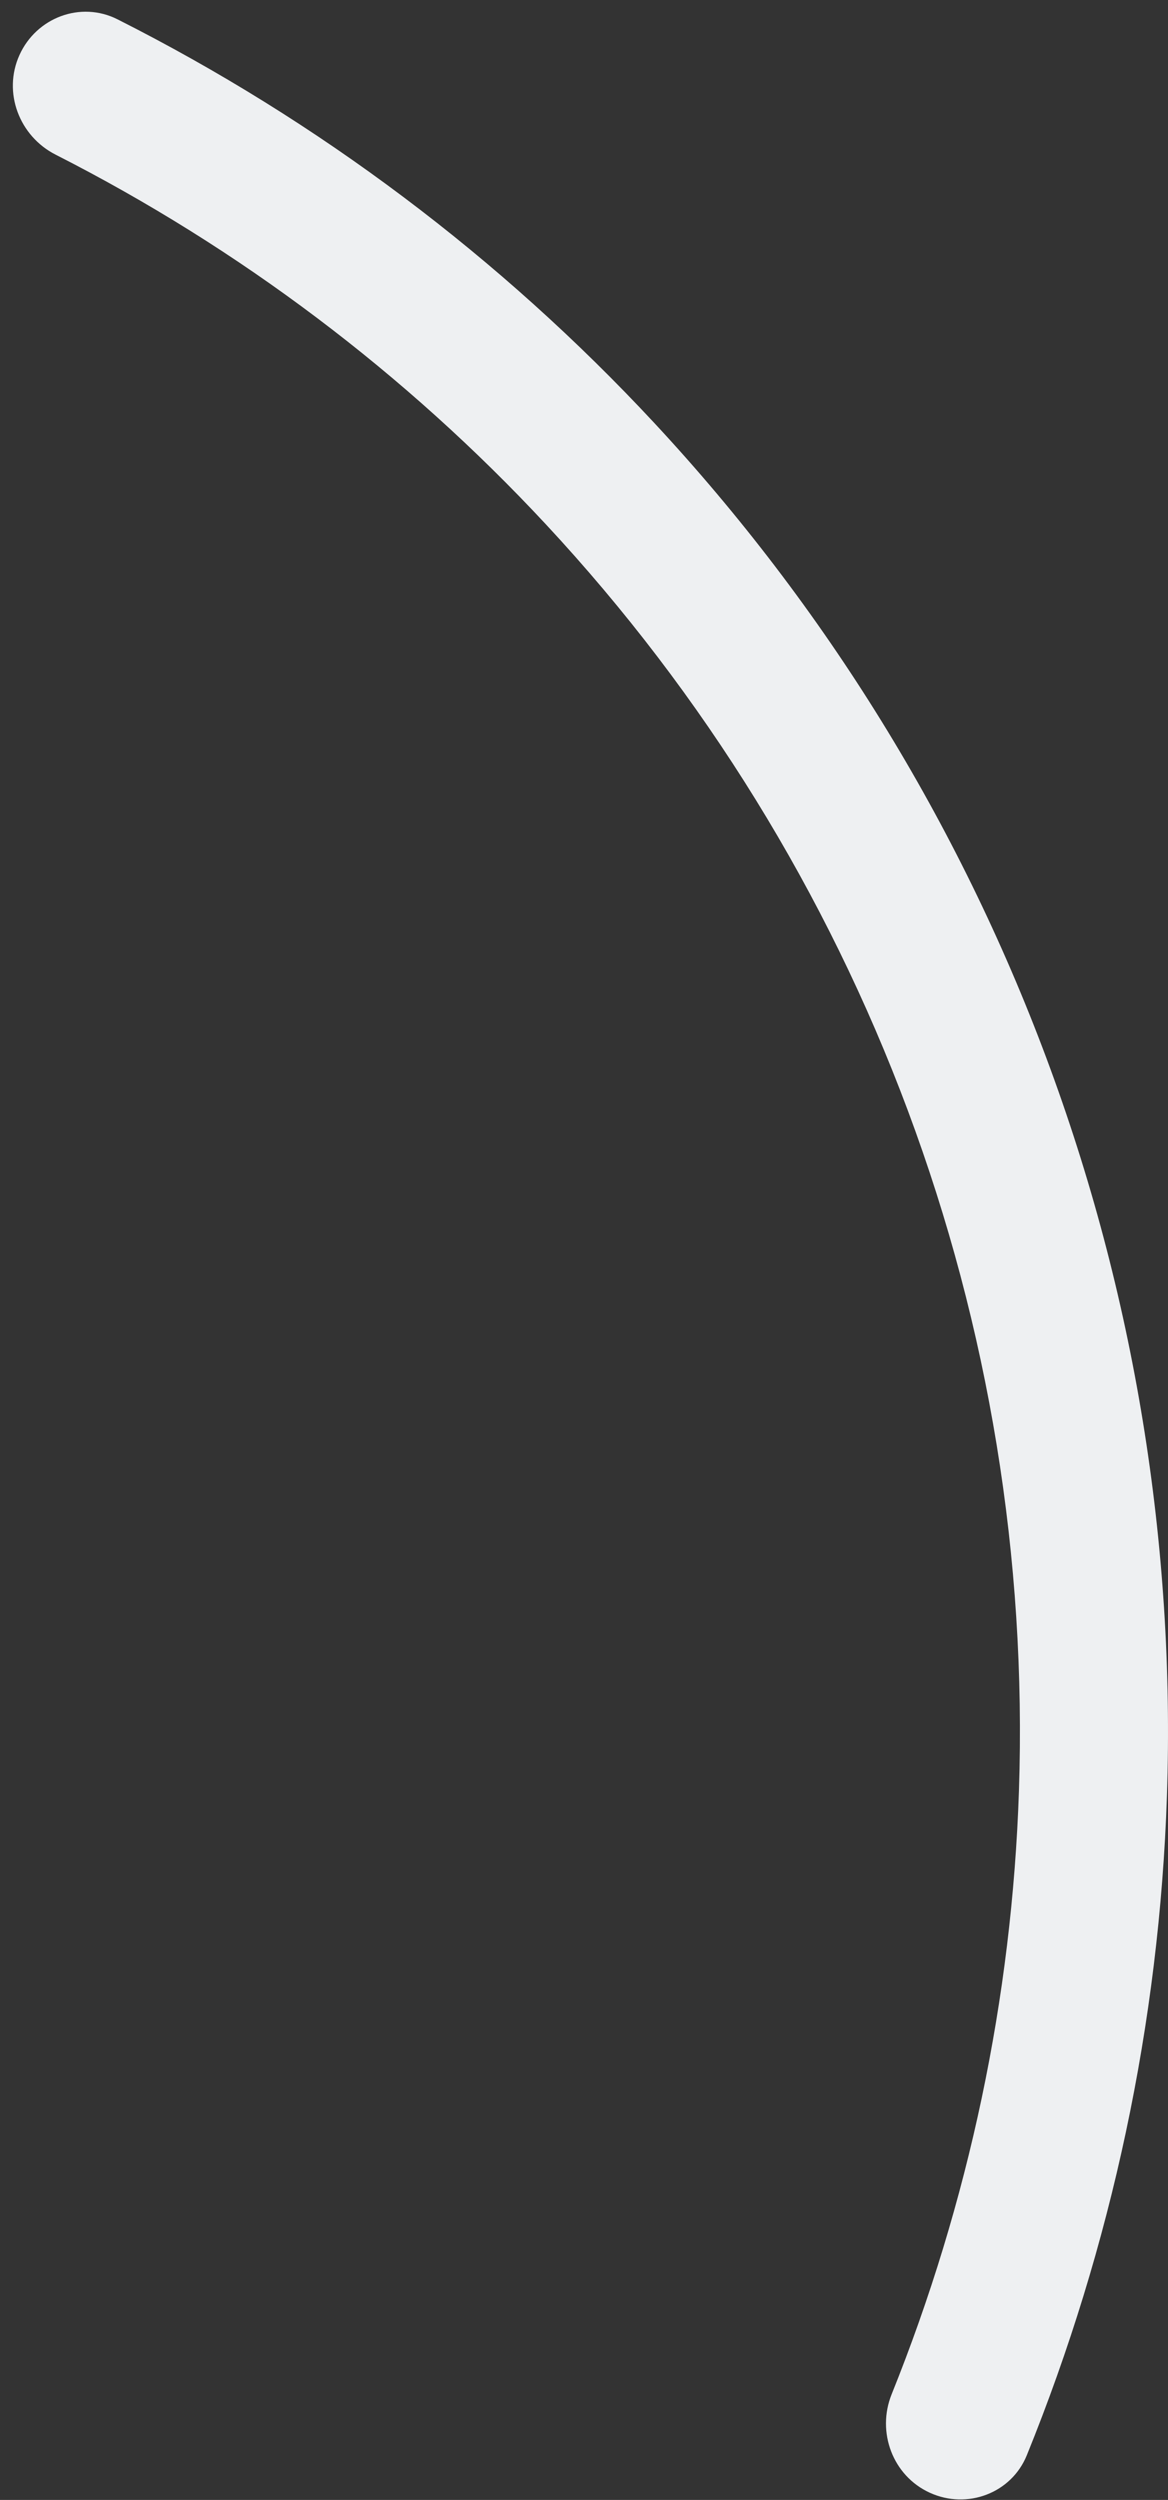<svg width="57" height="122" viewBox="0 0 57 122" fill="none" xmlns="http://www.w3.org/2000/svg">
<rect x="0" y="0" width="57" height="122" fill="#333333" stroke="none"/>
<path d="M45.377 121.649C47.199 122.48 49.356 121.675 50.11 119.819C54.26 109.591 56.579 98.694 56.948 87.634C57.357 75.362 55.358 63.13 51.065 51.635C46.773 40.14 40.27 29.607 31.928 20.639C24.416 12.562 15.545 5.896 5.734 0.943C3.939 0.037 1.777 0.854 0.95 2.686V2.686C0.127 4.507 0.936 6.644 2.717 7.549C11.677 12.106 19.78 18.213 26.651 25.6C34.344 33.872 40.342 43.586 44.301 54.188C48.26 64.79 50.104 76.072 49.726 87.391C49.389 97.507 47.283 107.475 43.514 116.841C42.771 118.688 43.565 120.822 45.377 121.649V121.649Z" fill="#EEF0F2"/>
</svg>
